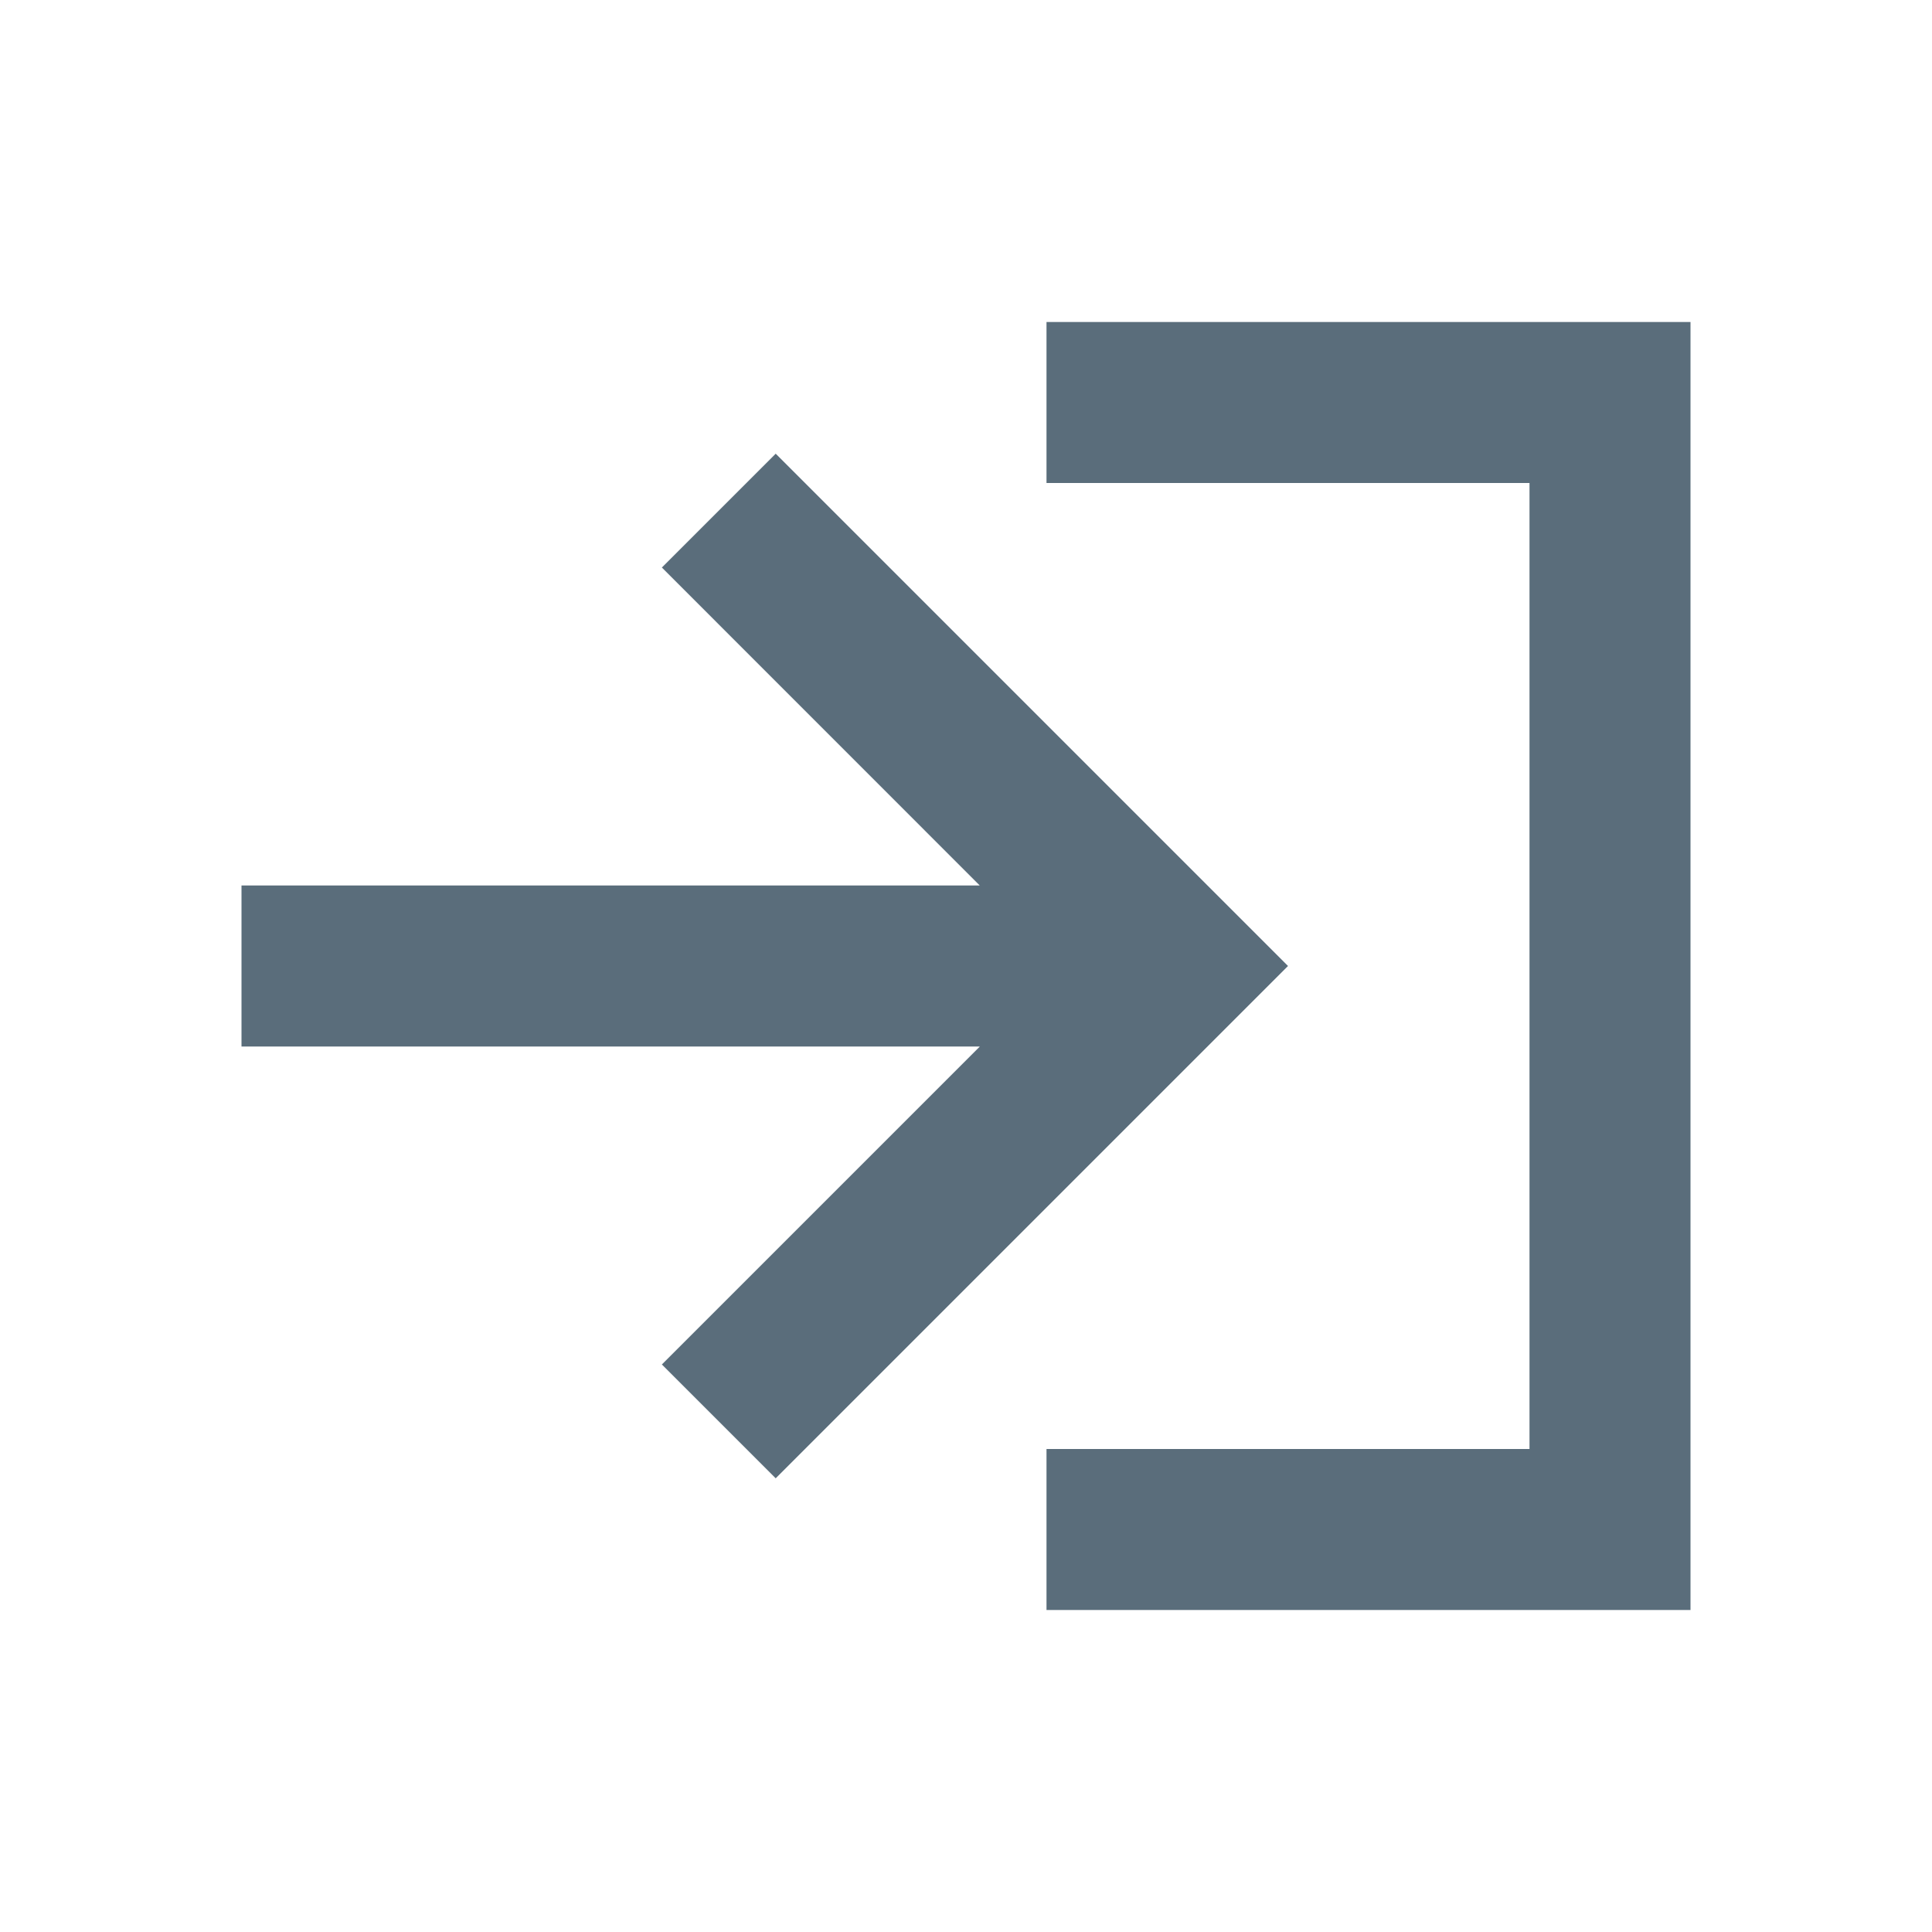 <svg width="24" height="24" viewBox="0 0 24 24" fill="none" xmlns="http://www.w3.org/2000/svg">
<path fill-rule="evenodd" clip-rule="evenodd" d="M21 4H13V6H19V18H13V20H21V4ZM14.586 13.414L9.636 18.364L8.222 16.95L12.172 13H3V11H12.171L8.222 7.05L9.636 5.636L14.586 10.586L16 12L14.586 13.414Z" fill="#5A6D7B"/>
</svg>
